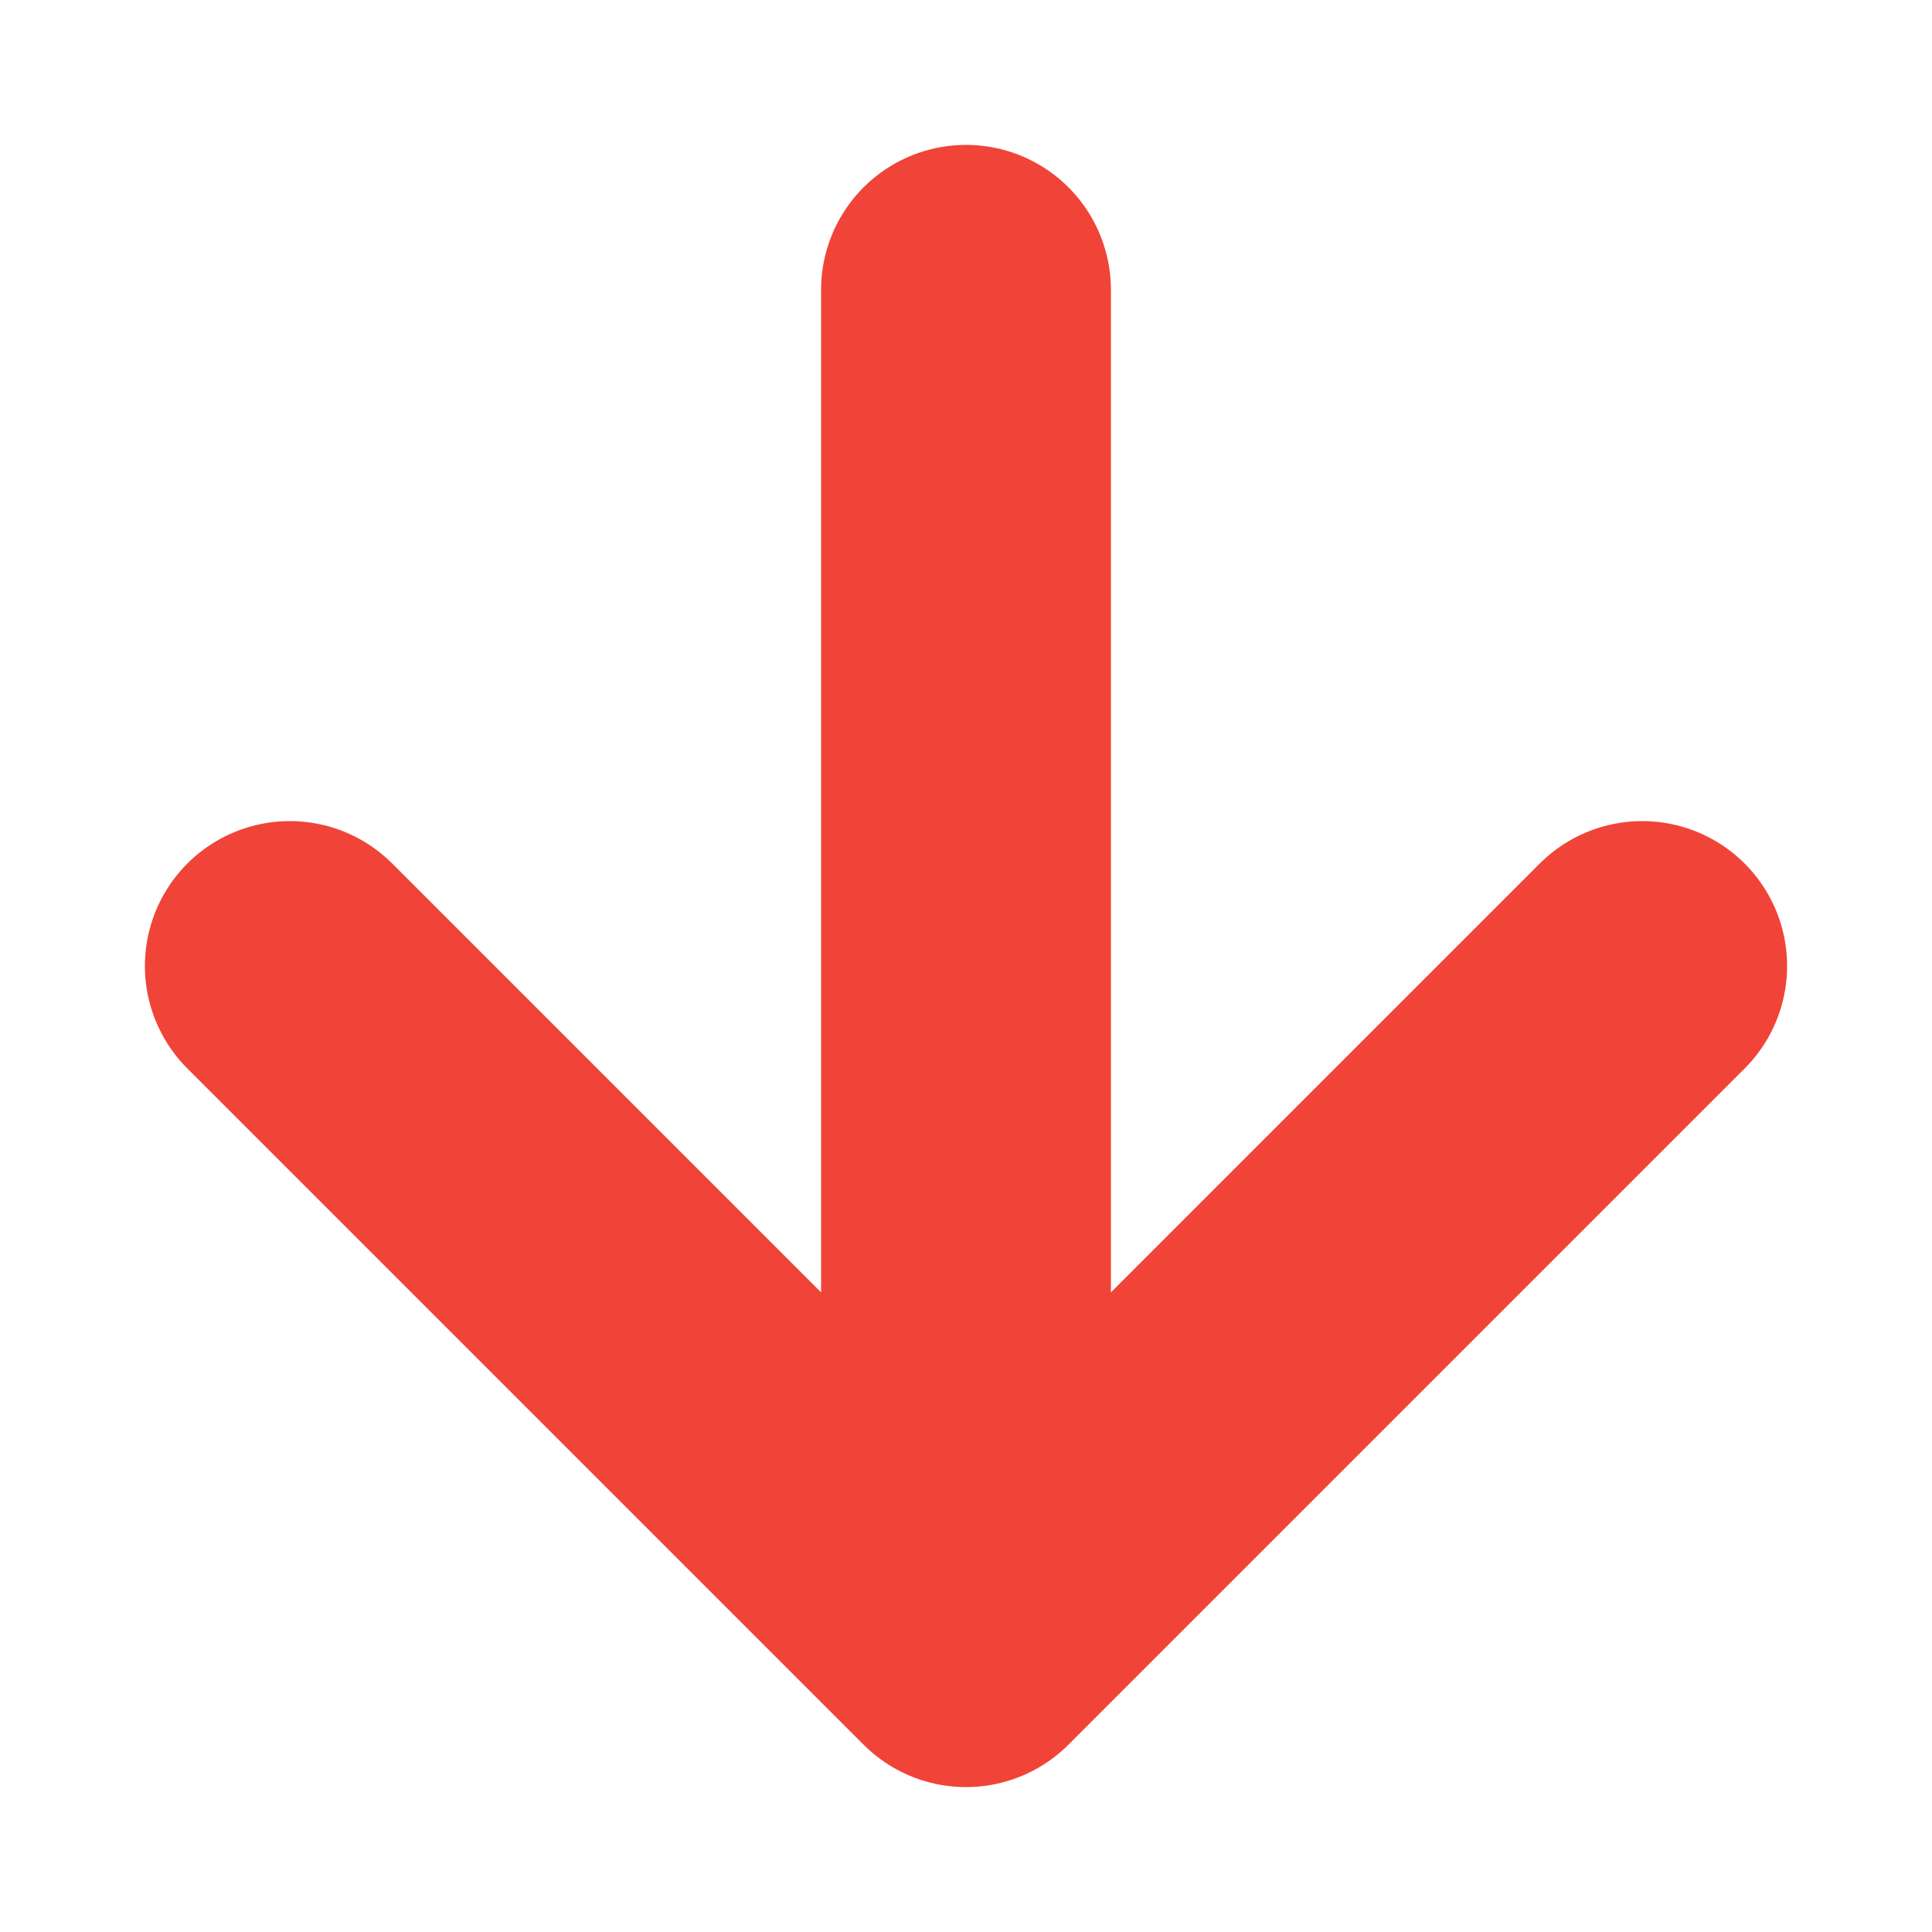 <svg width="10" height="10" viewBox="0 0 10 10" fill="none" xmlns="http://www.w3.org/2000/svg">
<path d="M5 1.5V8.5M5 8.5L8.5 5M5 8.5L1.5 5" stroke="#F04438" stroke-width="1.5" stroke-linecap="round" stroke-linejoin="round"/>
</svg>
